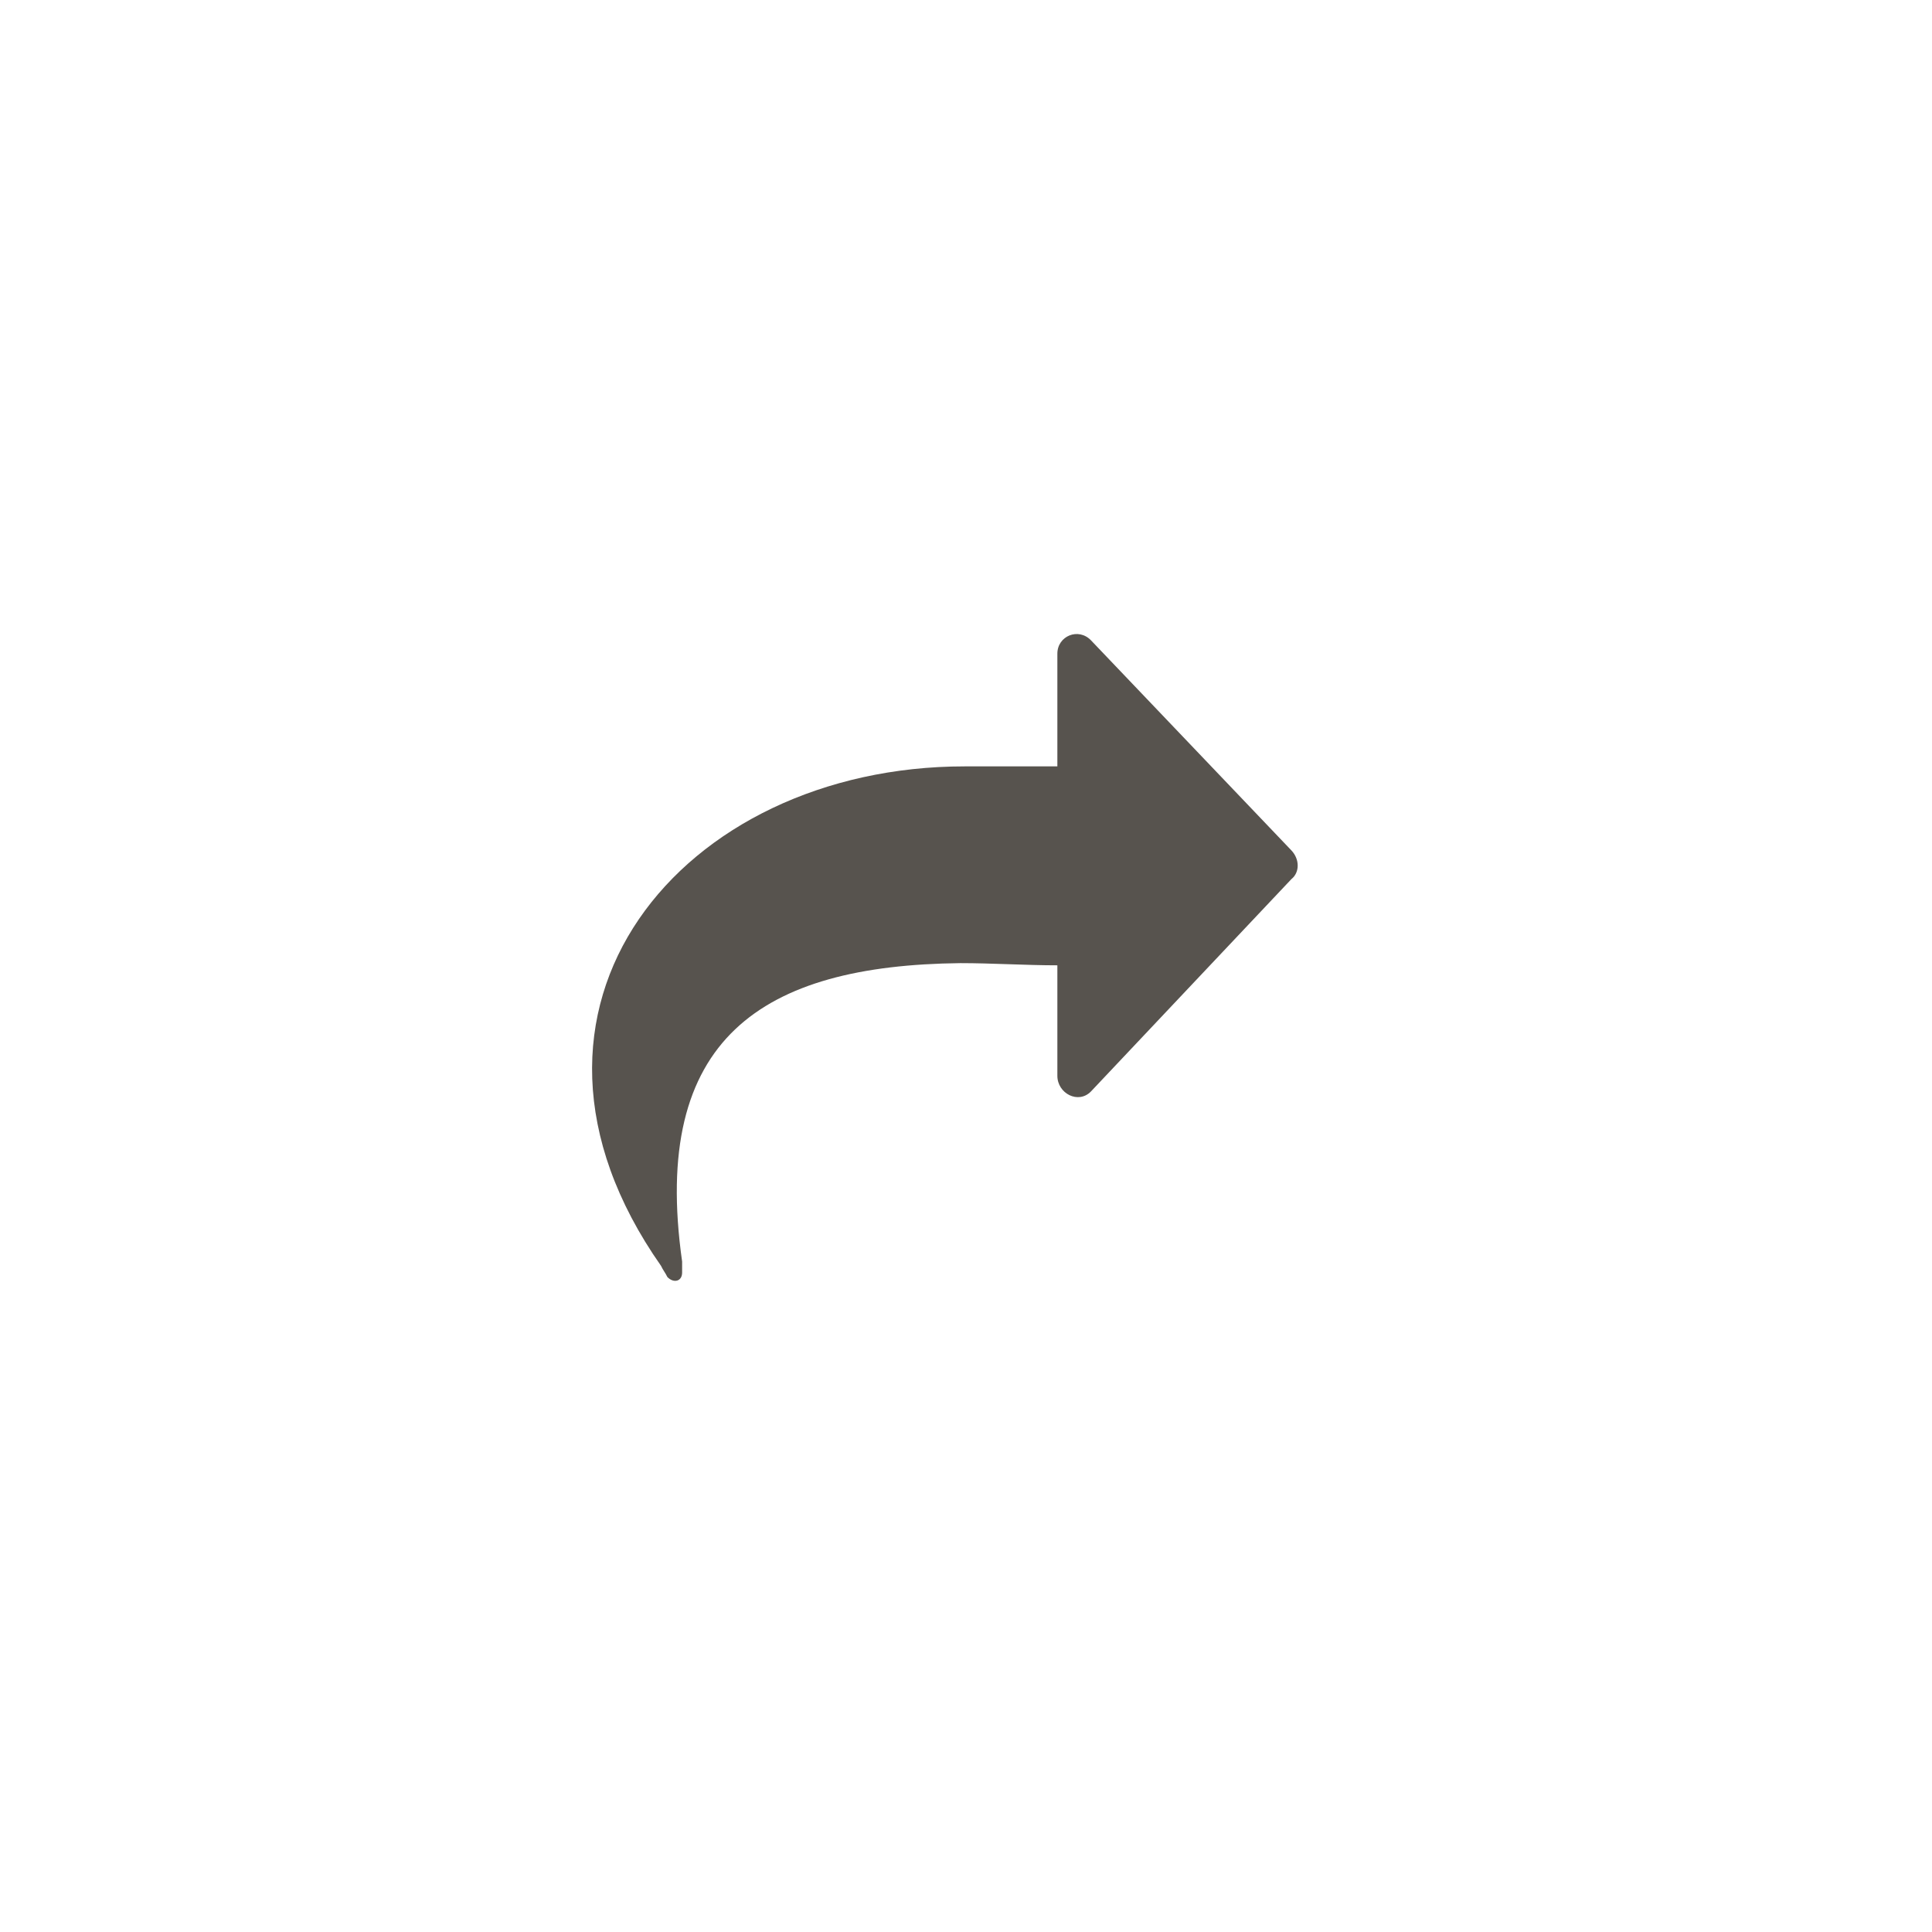 <svg width="31" height="31" viewBox="0 0 31 31" fill="none" xmlns="http://www.w3.org/2000/svg">
<g filter="url(#filter0_d_133_2351)">
<ellipse cx="15.633" cy="11.363" rx="10.85" ry="10.85" fill="white"/>
<path fill-rule="evenodd" clip-rule="evenodd" d="M15.478 8.297H16.966V6.488C16.966 6.205 17.304 6.063 17.507 6.276L20.721 9.645C20.856 9.787 20.856 9.999 20.721 10.106L17.507 13.511C17.304 13.723 16.966 13.546 16.966 13.262V11.489C16.459 11.489 15.917 11.454 15.41 11.454C12.23 11.489 10.437 12.659 10.945 16.242V16.419C10.945 16.561 10.81 16.596 10.708 16.49C10.674 16.419 10.64 16.383 10.607 16.312C7.697 12.163 10.945 8.297 15.478 8.297L15.478 8.297Z" fill="#57534E"/>
</g>
<defs>
<filter id="filter0_d_133_2351" x="0.783" y="0.512" width="29.701" height="29.701" filterUnits="userSpaceOnUse" color-interpolation-filters="sRGB">
<feFlood flood-opacity="0" result="BackgroundImageFix"/>
<feColorMatrix in="SourceAlpha" type="matrix" values="0 0 0 0 0 0 0 0 0 0 0 0 0 0 0 0 0 0 127 0" result="hardAlpha"/>
<feOffset dy="4"/>
<feGaussianBlur stdDeviation="2"/>
<feComposite in2="hardAlpha" operator="out"/>
<feColorMatrix type="matrix" values="0 0 0 0 0 0 0 0 0 0 0 0 0 0 0 0 0 0 0.06 0"/>
<feBlend mode="normal" in2="BackgroundImageFix" result="effect1_dropShadow_133_2351"/>
<feBlend mode="normal" in="SourceGraphic" in2="effect1_dropShadow_133_2351" result="shape"/>
</filter>
</defs>
</svg>

